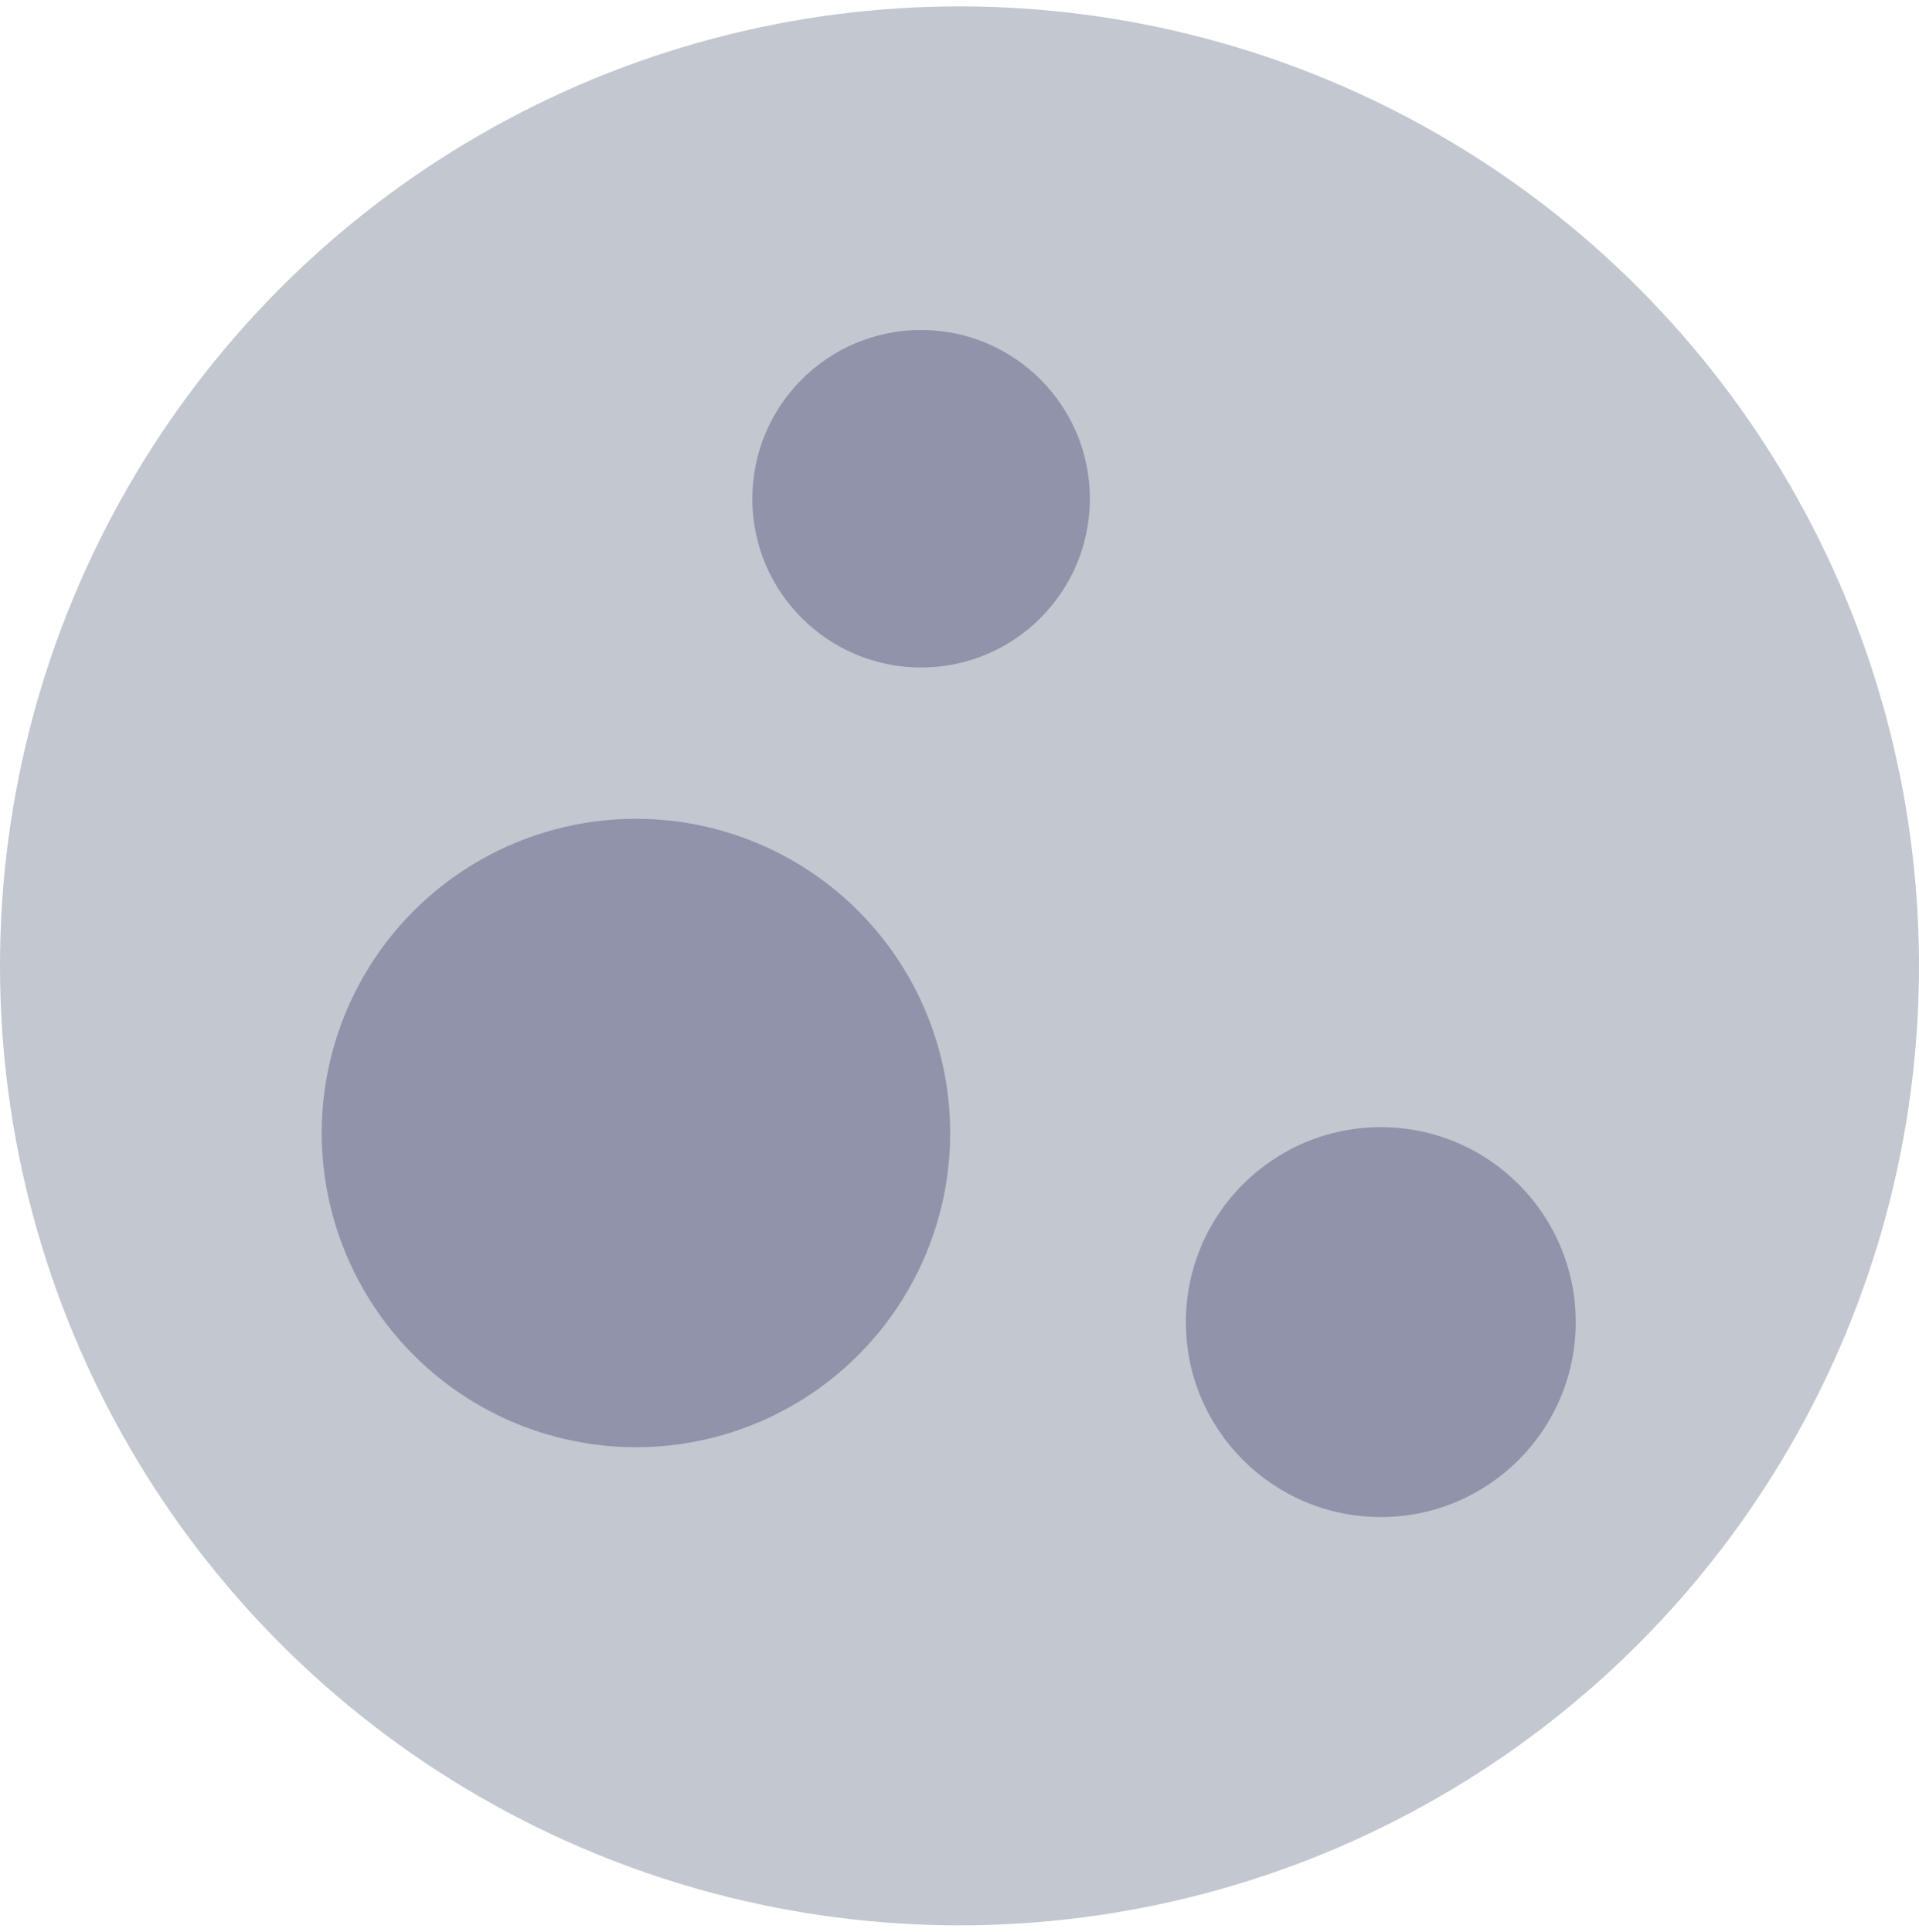 <svg width="150" height="151" viewBox="0 0 150 151" fill="none" xmlns="http://www.w3.org/2000/svg">
<g filter="url(#filter0_ii_1_672)">
    <circle cx="75" cy="75.5" r="75" fill="#C2C7D0"/>
</g>
<g filter="url(#filter1_i_1_672)">
    <circle cx="49.71" cy="86.564" r="24.562" fill="#9193AA"/>
</g>
<g filter="url(#filter2_i_1_672)">
    <circle cx="71.998" cy="36.986" r="13.191" fill="#9193AA"/>
</g>
<g filter="url(#filter3_i_1_672)">
    <circle cx="107.931" cy="101.347" r="15.237" fill="#9193AA"/>
</g>
<defs>
<!-- <filter id="filter0_ii_1_672" x="-4" y="-3.49969" width="158" height="158" filterUnits="userSpaceOnUse" color-interpolation-filters="sRGB">
<feFlood flood-opacity="0" result="BackgroundImageFix"/>
<feBlend mode="normal" in="SourceGraphic" in2="BackgroundImageFix" result="shape"/>
<feColorMatrix in="SourceAlpha" type="matrix" values="0 0 0 0 0 0 0 0 0 0 0 0 0 0 0 0 0 0 127 0" result="hardAlpha"/>
<feOffset dx="-4" dy="-6"/>
<feGaussianBlur stdDeviation="2"/>
<feComposite in2="hardAlpha" operator="arithmetic" k2="-1" k3="1"/>
<feColorMatrix type="matrix" values="0 0 0 0 0 0 0 0 0 0 0 0 0 0 0 0 0 0 0.25 0"/>
<feBlend mode="normal" in2="shape" result="effect1_innerShadow_1_672"/>
<feColorMatrix in="SourceAlpha" type="matrix" values="0 0 0 0 0 0 0 0 0 0 0 0 0 0 0 0 0 0 127 0" result="hardAlpha"/>
<feOffset dx="6" dy="4"/>
<feGaussianBlur stdDeviation="2"/>
<feComposite in2="hardAlpha" operator="arithmetic" k2="-1" k3="1"/>
<feColorMatrix type="matrix" values="0 0 0 0 1 0 0 0 0 1 0 0 0 0 1 0 0 0 0.6 0"/>
<feBlend mode="normal" in2="effect1_innerShadow_1_672" result="effect2_innerShadow_1_672"/>
</filter> -->
    <filter id="filter1_i_1_672" x="25.148" y="62.002" width="49.123" height="51.123" filterUnits="userSpaceOnUse" color-interpolation-filters="sRGB">
        <feFlood flood-opacity="0" result="BackgroundImageFix"/>
        <feBlend mode="normal" in="SourceGraphic" in2="BackgroundImageFix" result="shape"/>
        <feColorMatrix in="SourceAlpha" type="matrix" values="0 0 0 0 0 0 0 0 0 0 0 0 0 0 0 0 0 0 127 0" result="hardAlpha"/>
        <feOffset dy="2"/>
        <feGaussianBlur stdDeviation="2"/>
        <feComposite in2="hardAlpha" operator="arithmetic" k2="-1" k3="1"/>
        <feColorMatrix type="matrix" values="0 0 0 0 0.137 0 0 0 0 0.154 0 0 0 0 0.217 0 0 0 0.2 0"/>
        <feBlend mode="normal" in2="shape" result="effect1_innerShadow_1_672"/>
    </filter>
    <filter id="filter2_i_1_672" x="58.807" y="23.795" width="26.381" height="28.381" filterUnits="userSpaceOnUse" color-interpolation-filters="sRGB">
        <feFlood flood-opacity="0" result="BackgroundImageFix"/>
        <feBlend mode="normal" in="SourceGraphic" in2="BackgroundImageFix" result="shape"/>
        <feColorMatrix in="SourceAlpha" type="matrix" values="0 0 0 0 0 0 0 0 0 0 0 0 0 0 0 0 0 0 127 0" result="hardAlpha"/>
        <feOffset dy="2"/>
        <feGaussianBlur stdDeviation="2"/>
        <feComposite in2="hardAlpha" operator="arithmetic" k2="-1" k3="1"/>
        <feColorMatrix type="matrix" values="0 0 0 0 0.137 0 0 0 0 0.154 0 0 0 0 0.217 0 0 0 0.2 0"/>
        <feBlend mode="normal" in2="shape" result="effect1_innerShadow_1_672"/>
    </filter>
    <filter id="filter3_i_1_672" x="92.693" y="86.109" width="30.475" height="32.475" filterUnits="userSpaceOnUse" color-interpolation-filters="sRGB">
        <feFlood flood-opacity="0" result="BackgroundImageFix"/>
        <feBlend mode="normal" in="SourceGraphic" in2="BackgroundImageFix" result="shape"/>
        <feColorMatrix in="SourceAlpha" type="matrix" values="0 0 0 0 0 0 0 0 0 0 0 0 0 0 0 0 0 0 127 0" result="hardAlpha"/>
        <feOffset dy="2"/>
        <feGaussianBlur stdDeviation="2"/>
        <feComposite in2="hardAlpha" operator="arithmetic" k2="-1" k3="1"/>
        <feColorMatrix type="matrix" values="0 0 0 0 0.137 0 0 0 0 0.154 0 0 0 0 0.217 0 0 0 0.2 0"/>
        <feBlend mode="normal" in2="shape" result="effect1_innerShadow_1_672"/>
    </filter>
</defs>
</svg>

